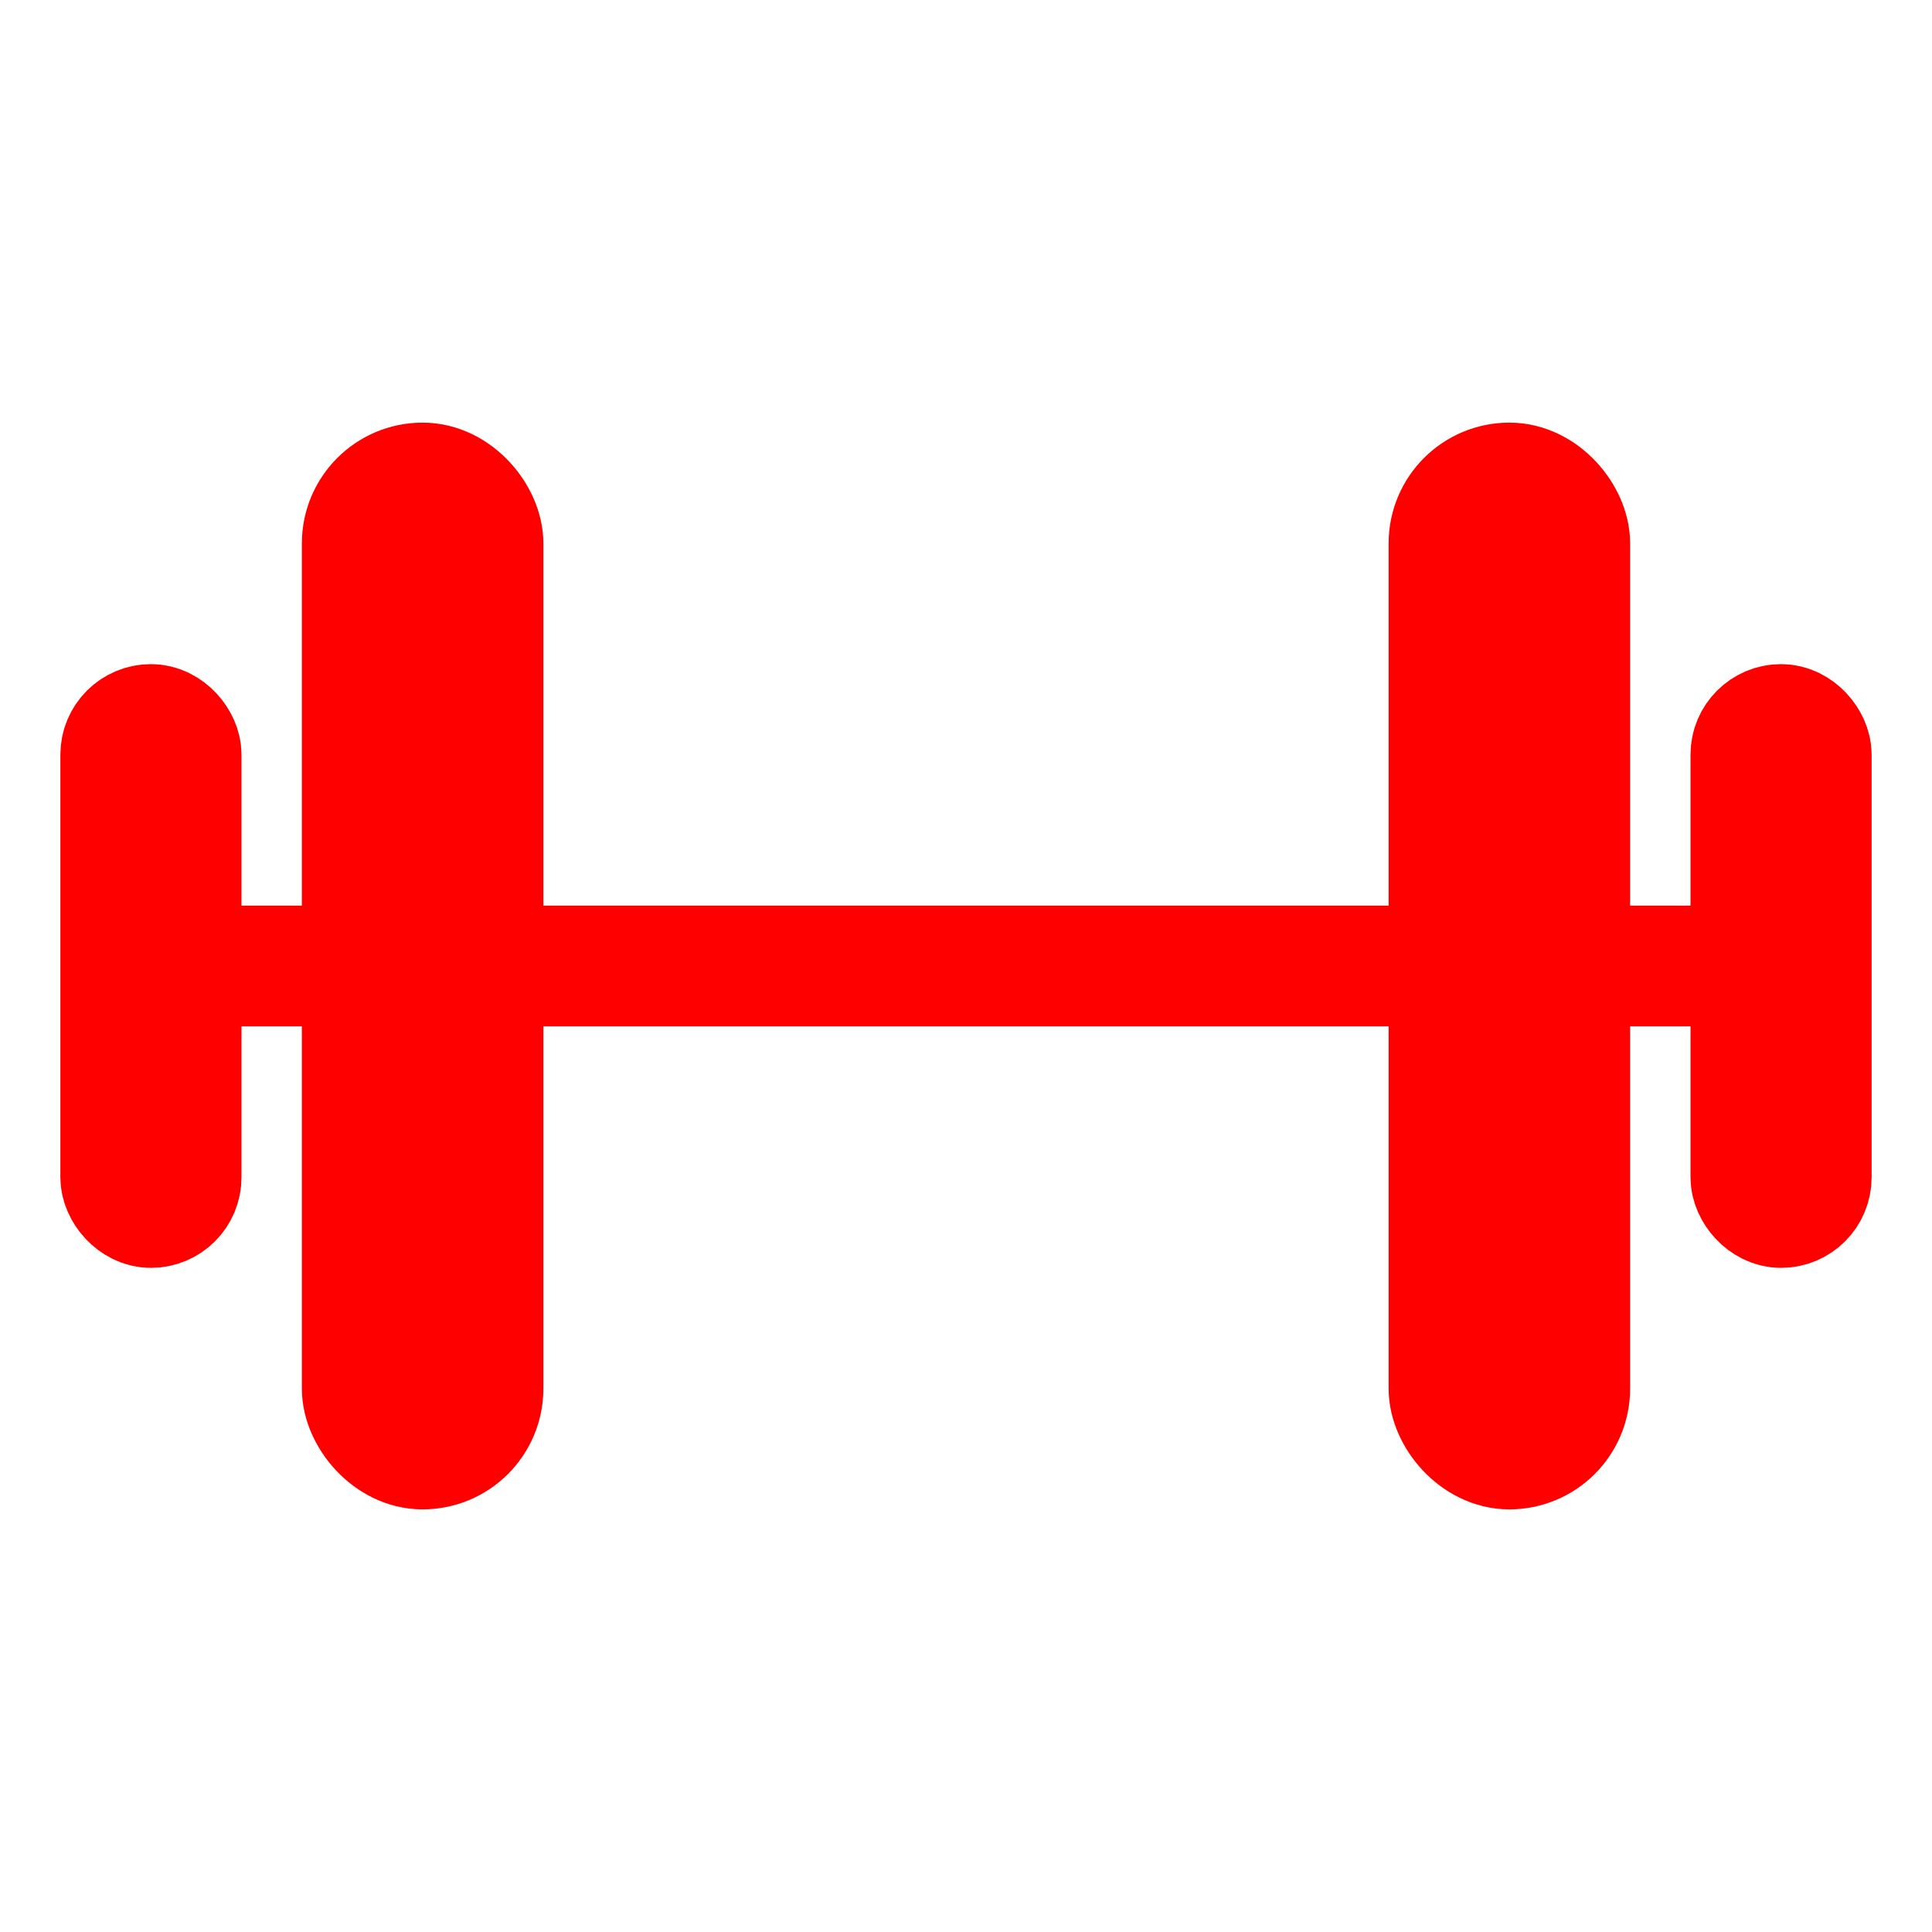 <svg stroke="currentColor" fill="currentColor" stroke-width="0" viewBox="0 0 512 512" color="#ff0000" height="1em" width="1em" xmlns="http://www.w3.org/2000/svg" style="color: #ff0000;"><path fill="none" stroke-linecap="round" stroke-linejoin="round" stroke-width="32" d="M48 256h416"></path><rect width="32" height="256" x="384" y="128" fill="none" stroke-linecap="round" stroke-linejoin="round" stroke-width="32" rx="16" ry="16"></rect><rect width="32" height="256" x="96" y="128" fill="none" stroke-linecap="round" stroke-linejoin="round" stroke-width="32" rx="16" ry="16"></rect><rect width="16" height="128" x="32" y="192" fill="none" stroke-linecap="round" stroke-linejoin="round" stroke-width="32" rx="8" ry="8"></rect><rect width="16" height="128" x="464" y="192" fill="none" stroke-linecap="round" stroke-linejoin="round" stroke-width="32" rx="8" ry="8"></rect></svg>